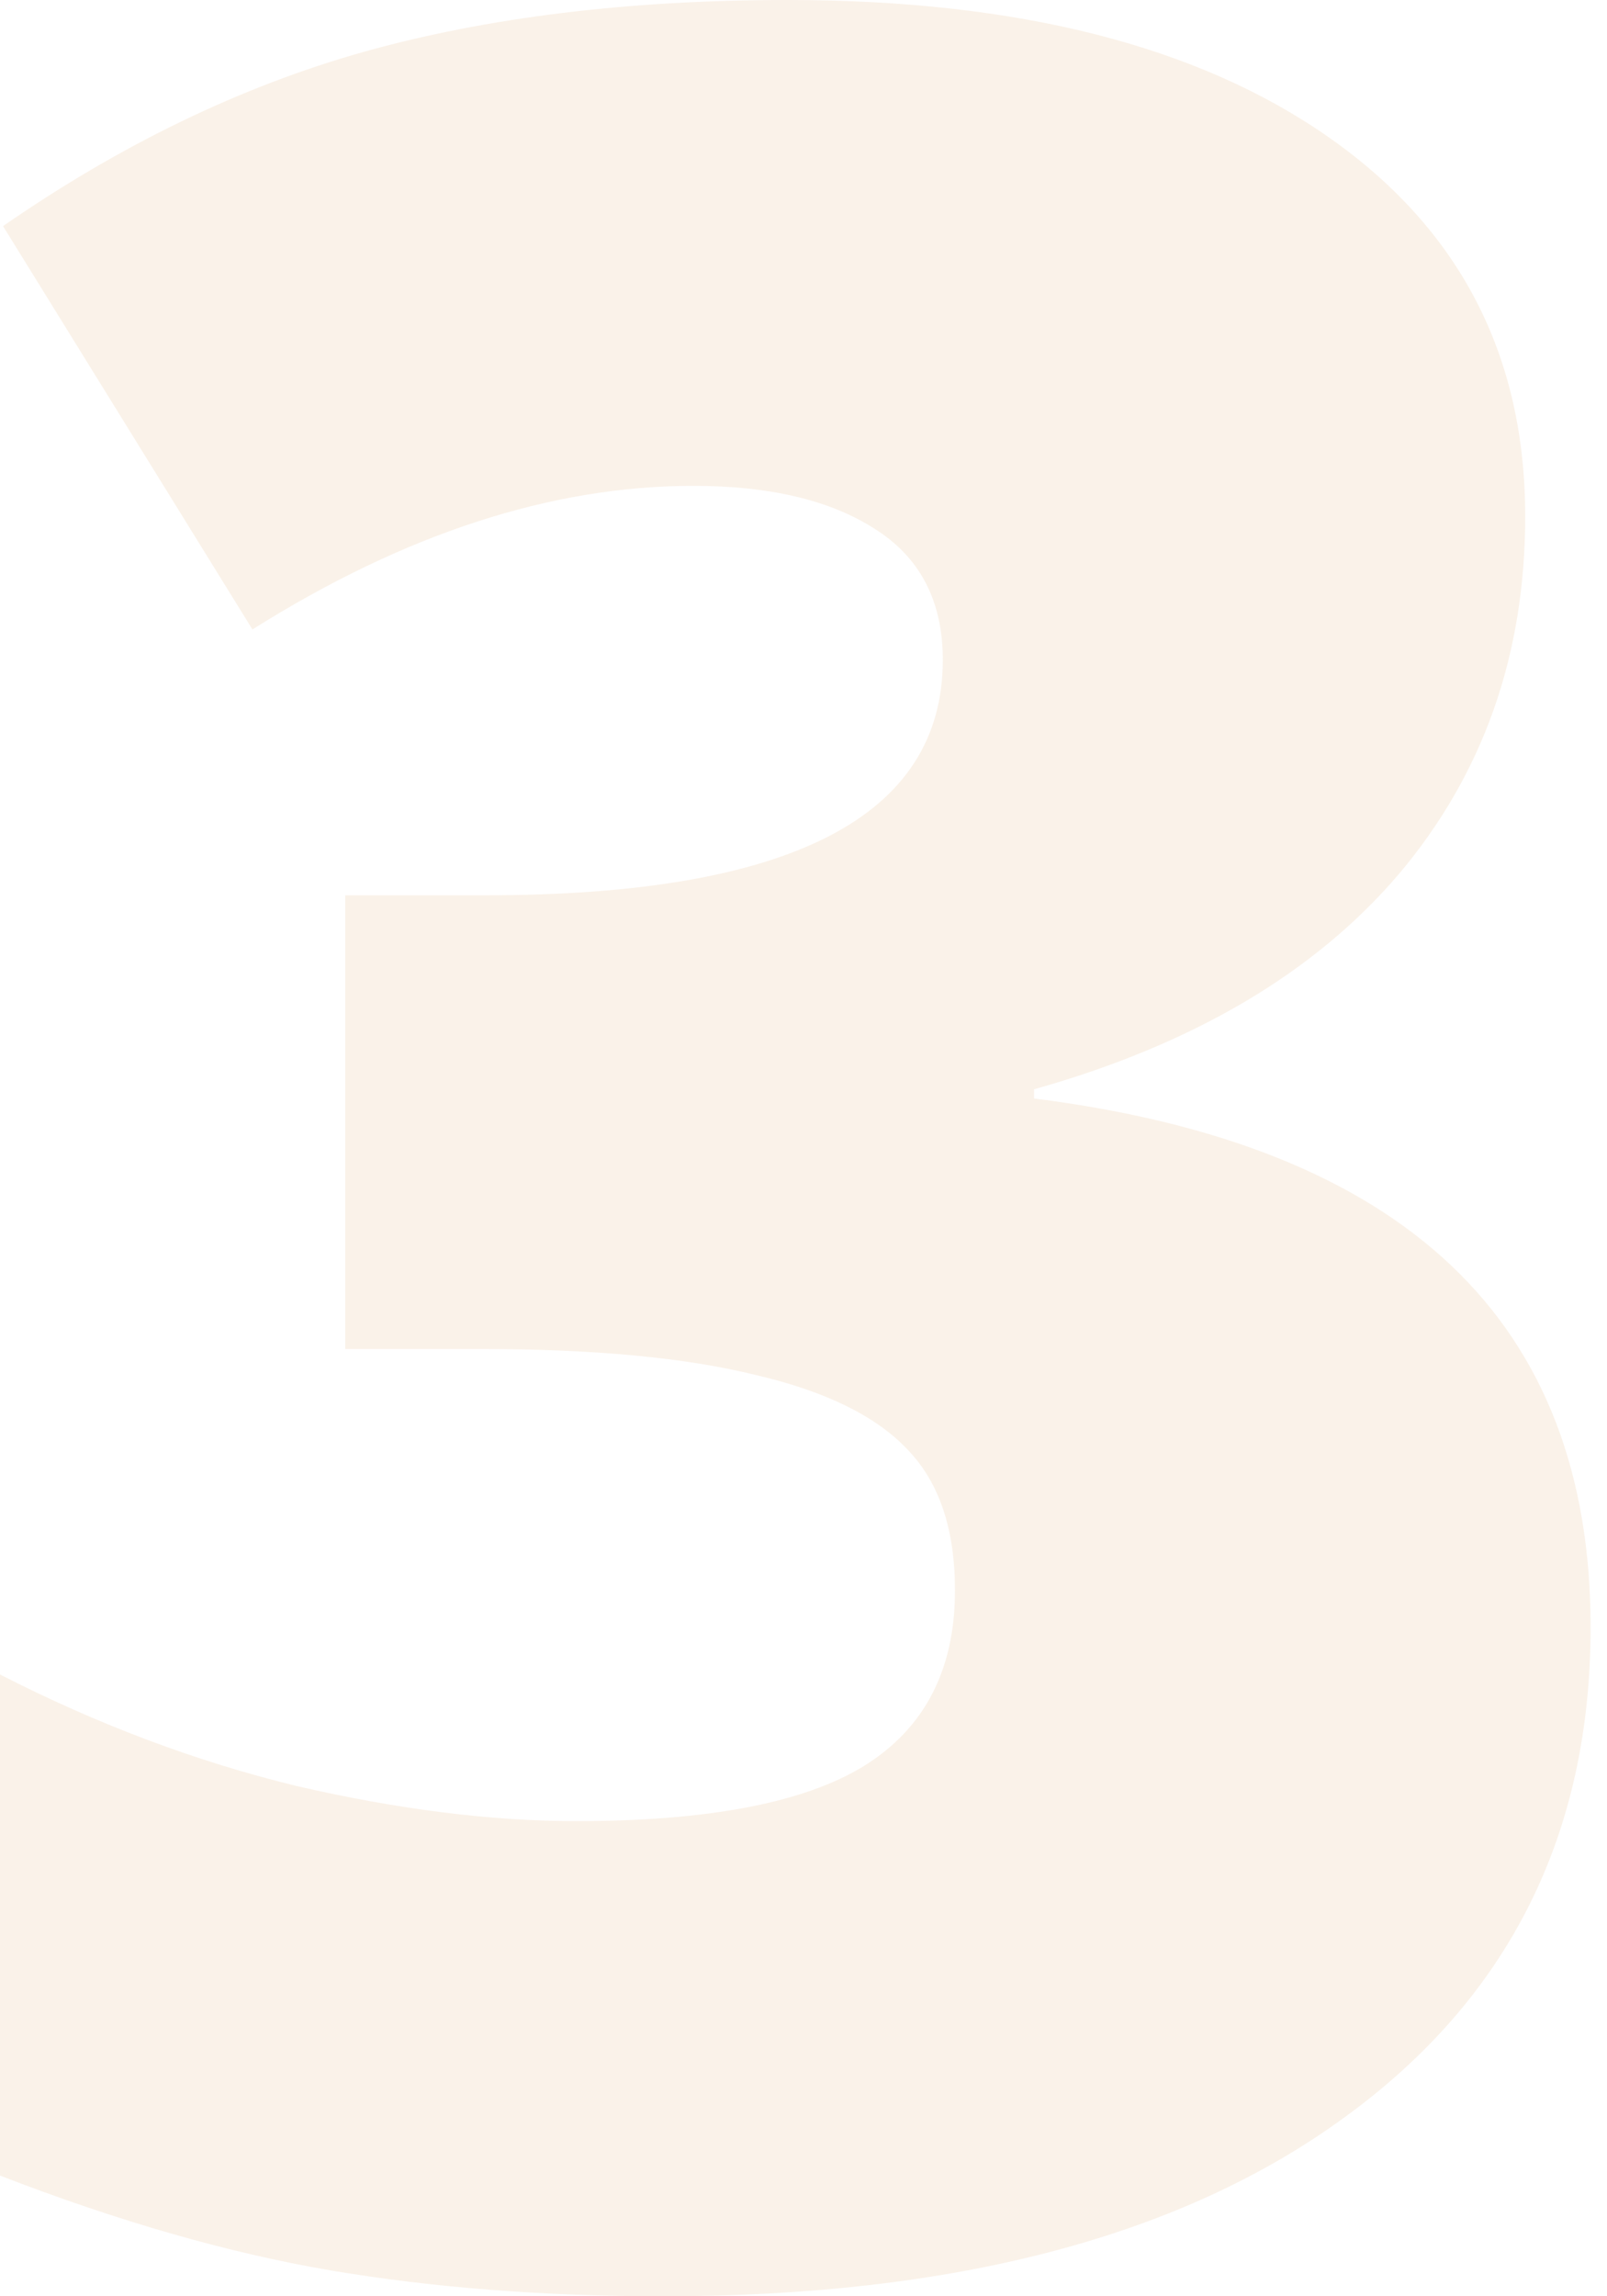 <svg width="70" height="100" viewBox="0 0 70 100" fill="none" xmlns="http://www.w3.org/2000/svg">
<path opacity="0.2" d="M66.437 22.488C66.437 28.521 64.605 33.71 60.94 38.057C57.274 42.36 51.975 45.487 45.042 47.438V47.838C61.205 49.878 69.286 57.552 69.286 70.858C69.286 79.907 65.709 87.026 58.555 92.216C51.445 97.405 41.554 100 28.88 100C23.669 100 18.834 99.623 14.374 98.869C9.958 98.115 5.167 96.74 0 94.744V72.921C4.239 75.094 8.545 76.713 12.917 77.778C17.332 78.798 21.395 79.308 25.105 79.308C30.845 79.308 35.018 78.51 37.624 76.913C40.273 75.272 41.598 72.721 41.598 69.261C41.598 66.6 40.913 64.56 39.544 63.14C38.176 61.677 35.968 60.59 32.921 59.88C29.874 59.126 25.899 58.749 20.998 58.749H15.036V38.989H21.13C34.422 38.989 41.068 35.573 41.068 28.742C41.068 26.17 40.074 24.263 38.087 23.021C36.144 21.779 33.517 21.158 30.205 21.158C24.023 21.158 17.619 23.242 10.996 27.412L0.132 9.847C5.255 6.299 10.488 3.77 15.831 2.262C21.218 0.754 27.379 0 34.312 0C44.336 0 52.196 1.996 57.893 5.988C63.589 9.98 66.437 15.48 66.437 22.488Z" fill="#E6C292"/>
</svg>
